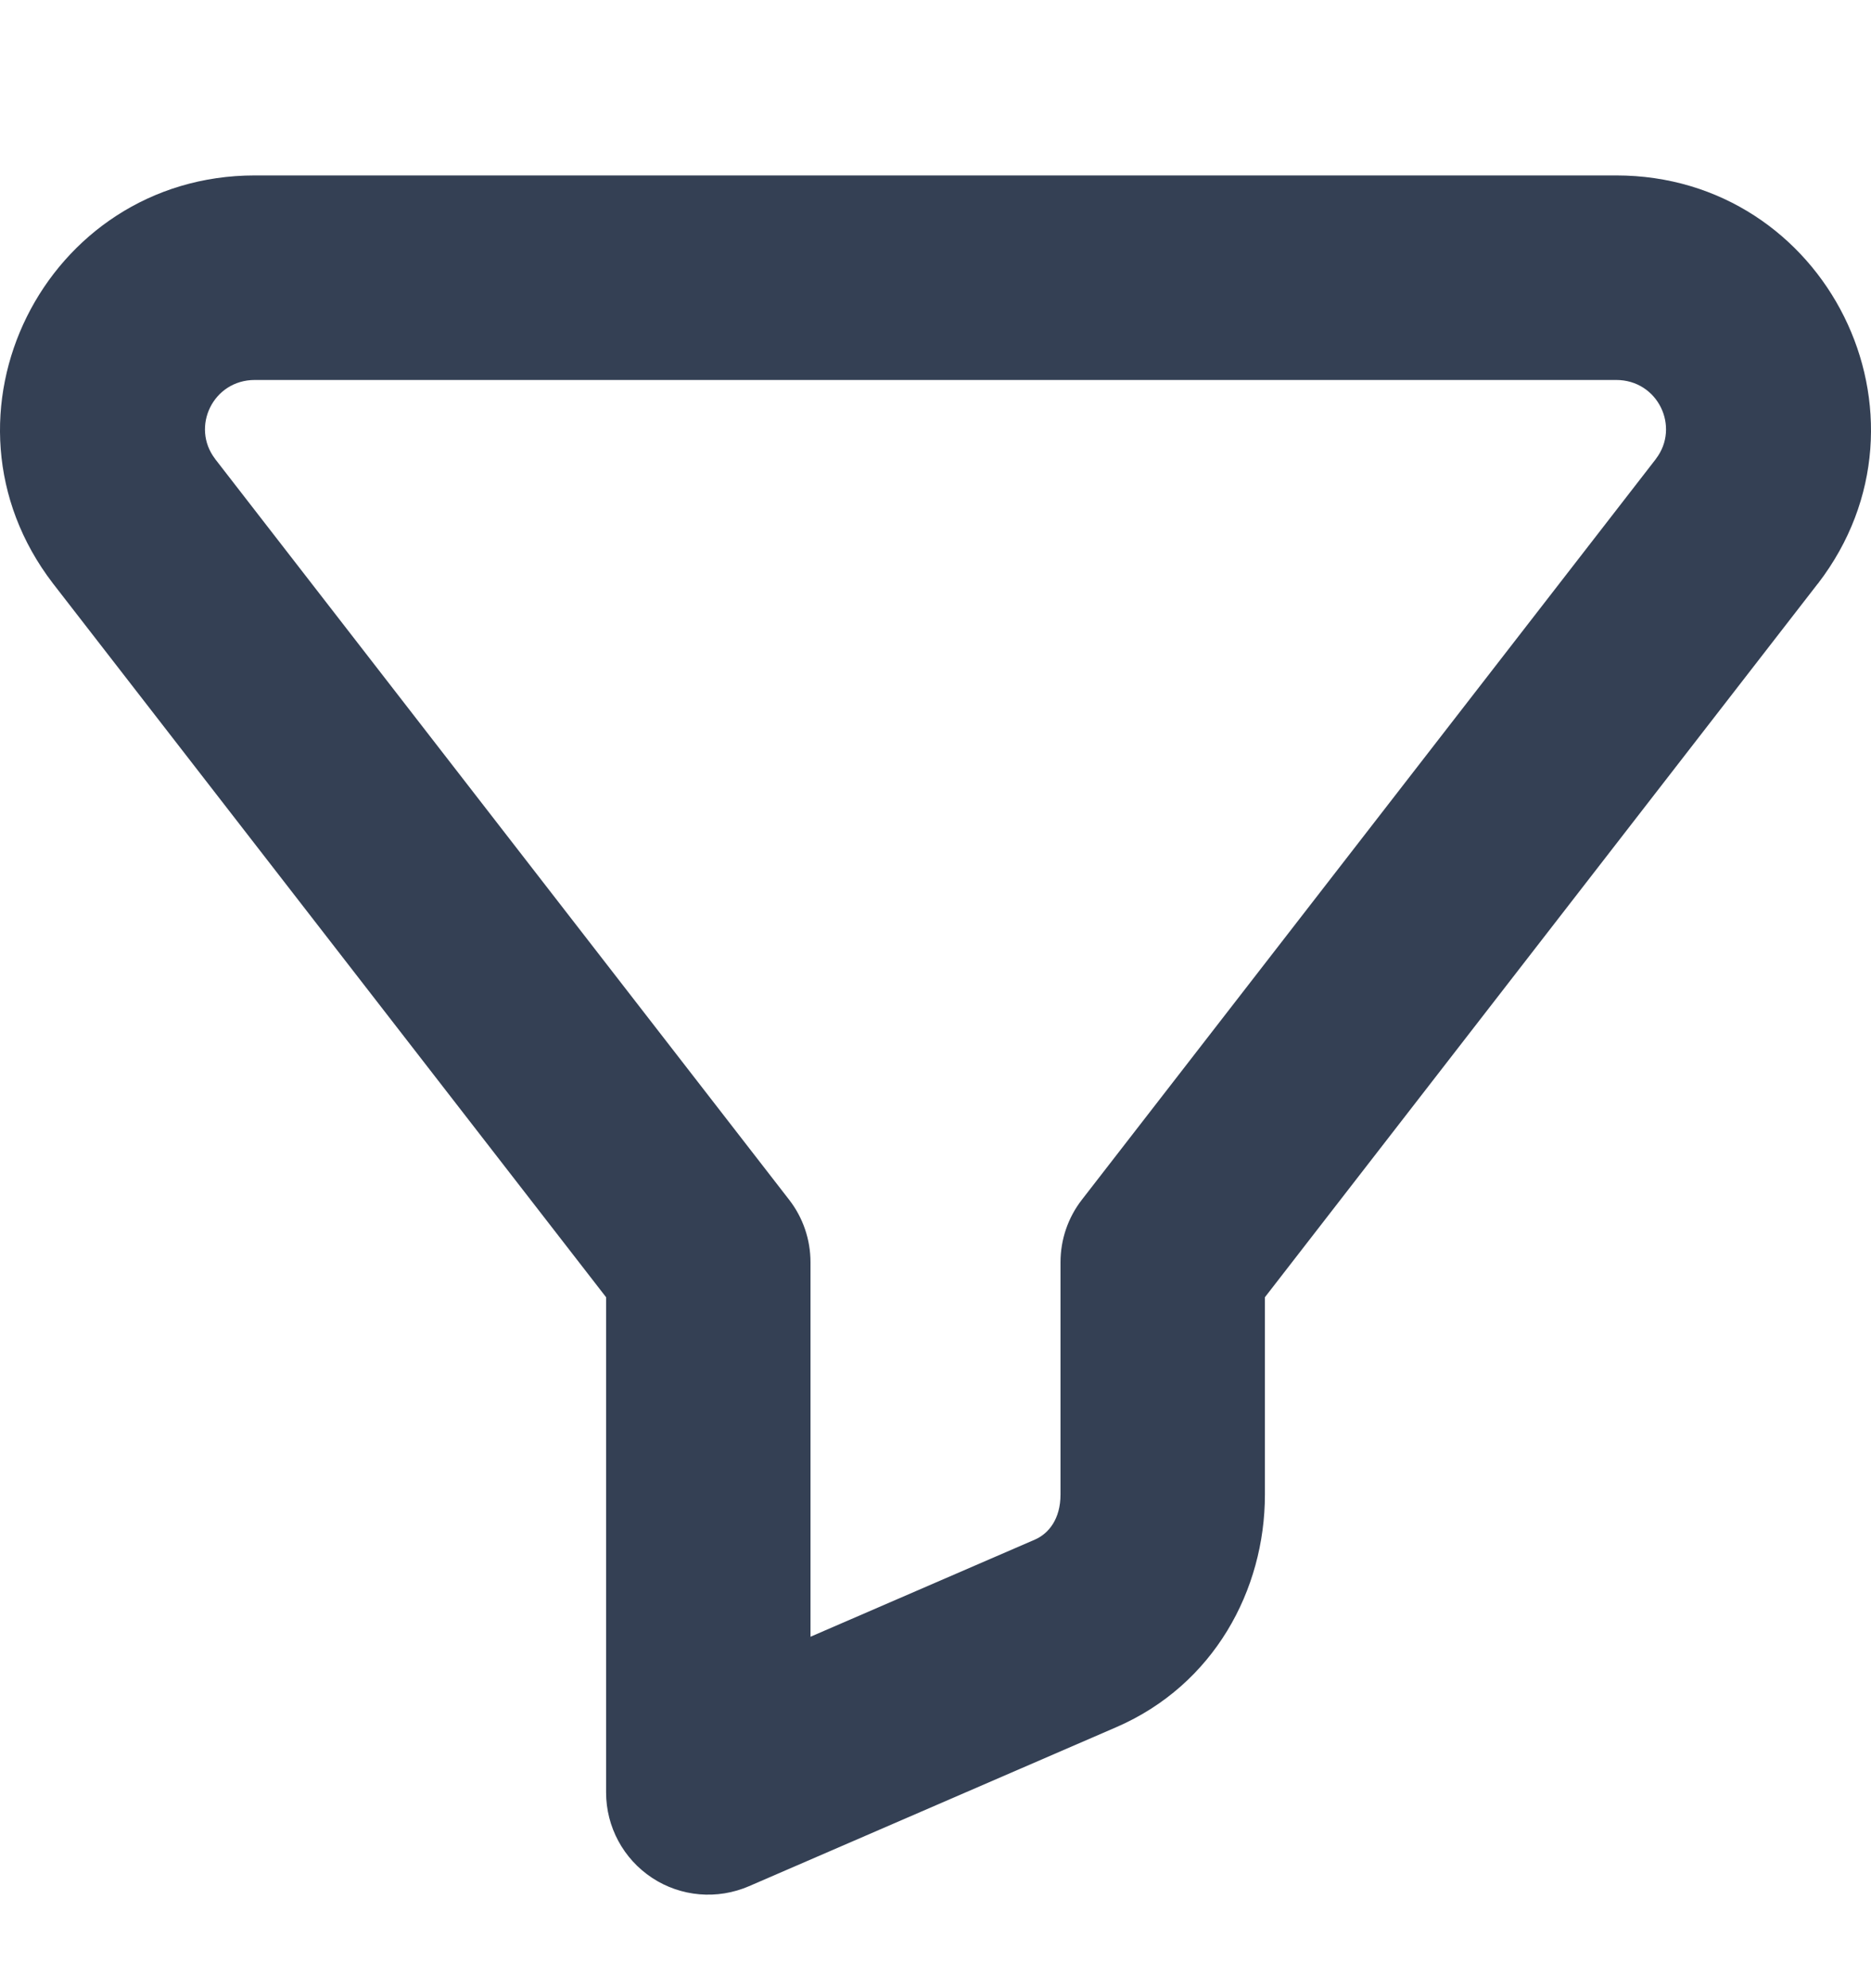 <svg width="16" height="17" viewBox="0 0 16 17" fill="none" xmlns="http://www.w3.org/2000/svg">
<g clip-path="url(#clip0_256_922)">
<path fill-rule="evenodd" clip-rule="evenodd" d="M0.453 4.989C-0.647 3.556 0.383 1.5 2.179 1.5H13.821C15.617 1.5 16.647 3.556 15.547 4.989L15.544 4.992L10.817 11.092V12.779C10.817 13.598 10.379 14.406 9.549 14.767L6.405 16.128C6.134 16.245 5.823 16.219 5.577 16.057C5.331 15.895 5.183 15.621 5.183 15.326V11.092L0.453 4.989ZM1.839 3.923C1.839 3.924 1.84 3.924 1.84 3.925L6.748 10.258C6.867 10.411 6.931 10.599 6.931 10.793V13.995L8.851 13.164C8.851 13.164 8.851 13.164 8.851 13.164C8.967 13.113 9.069 12.989 9.069 12.779V10.793C9.069 10.599 9.133 10.411 9.252 10.258L14.16 3.925C14.16 3.924 14.161 3.924 14.161 3.923C14.369 3.651 14.179 3.249 13.821 3.249H2.179C1.821 3.249 1.631 3.651 1.839 3.923Z" fill="#344054"/>
</g>
<defs>
<clipPath id="clip0_256_922">
<rect width="16" height="16" fill="white" transform="translate(0 0.5)"/>
</clipPath>
</defs>
</svg>
